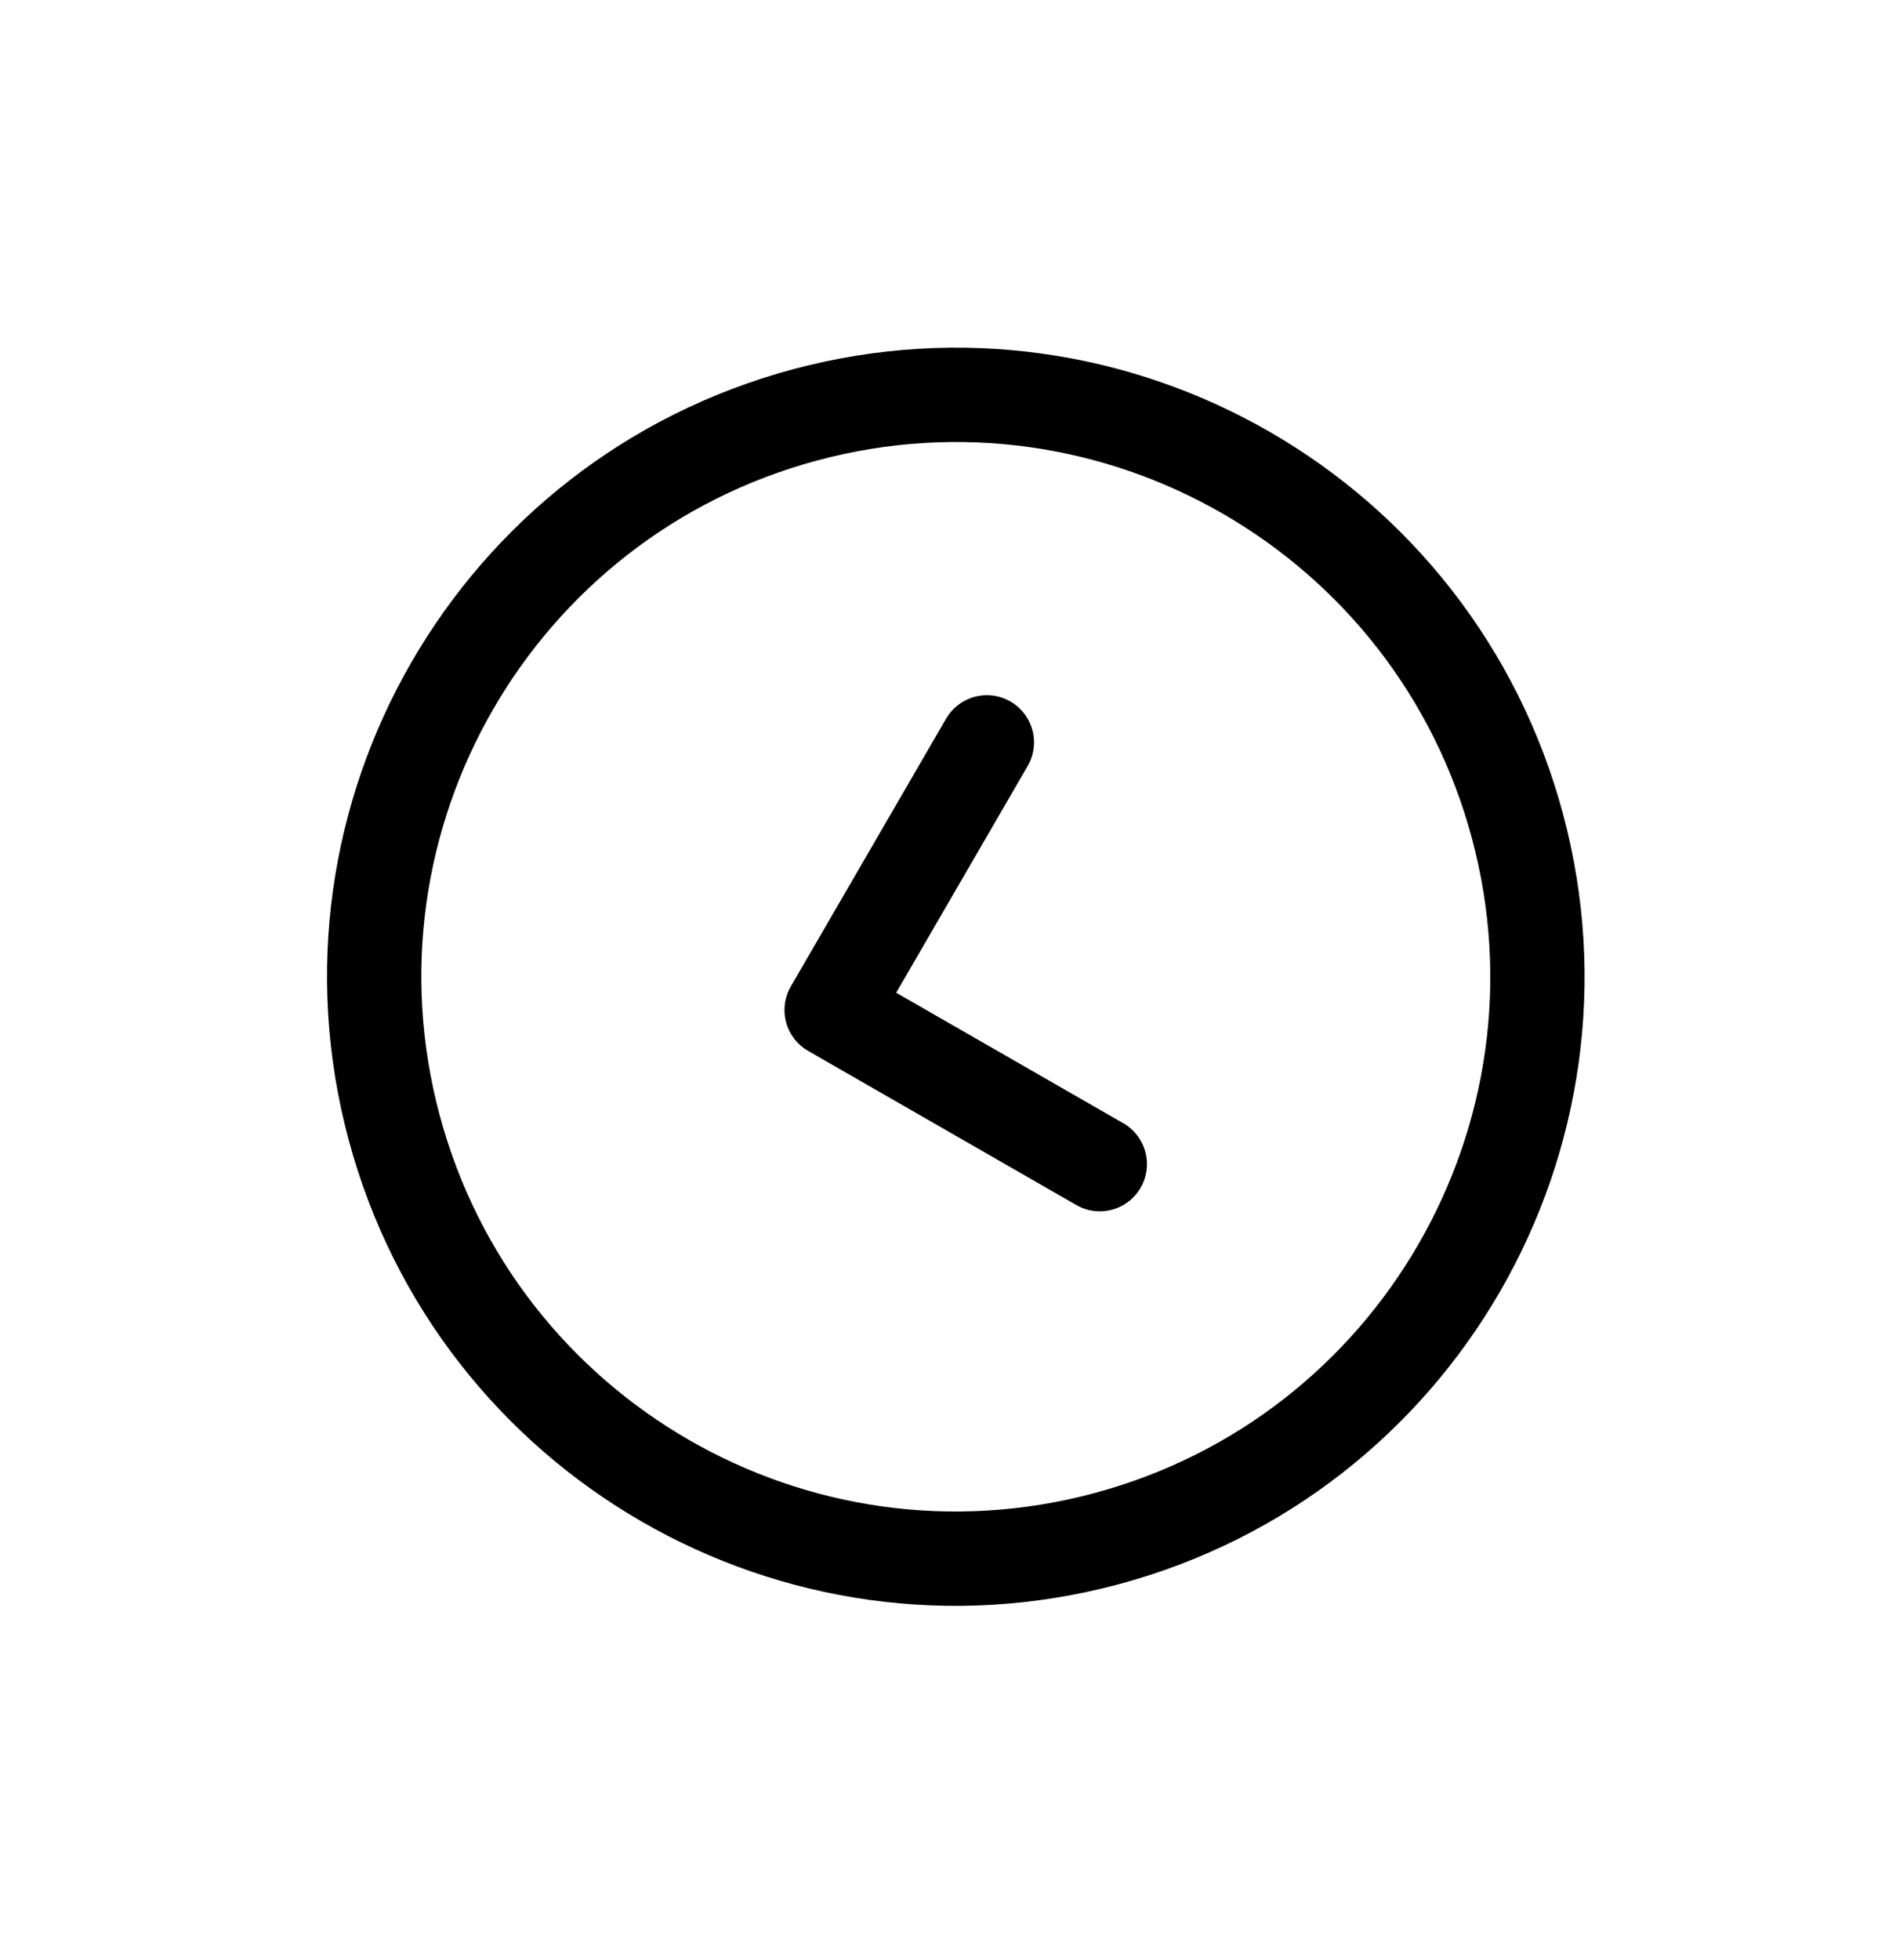 <svg xmlns="http://www.w3.org/2000/svg" width="30" height="31" viewBox="0 0 30 31" fill="none">
  <path fill-rule="evenodd" clip-rule="evenodd" d="M12.742 6.56C7.834 7.875 4.921 12.92 6.236 17.828C7.551 22.736 12.597 25.649 17.505 24.334C22.412 23.019 25.326 17.973 24.011 13.066C22.695 8.157 17.65 5.245 12.742 6.56Z" stroke="black" stroke-width="1.492" stroke-linecap="round" stroke-linejoin="round"/>
  <path d="M15.615 11.74L13.159 15.973L17.402 18.41" stroke="black" stroke-width="1.492" stroke-linecap="round" stroke-linejoin="round"/>
</svg>